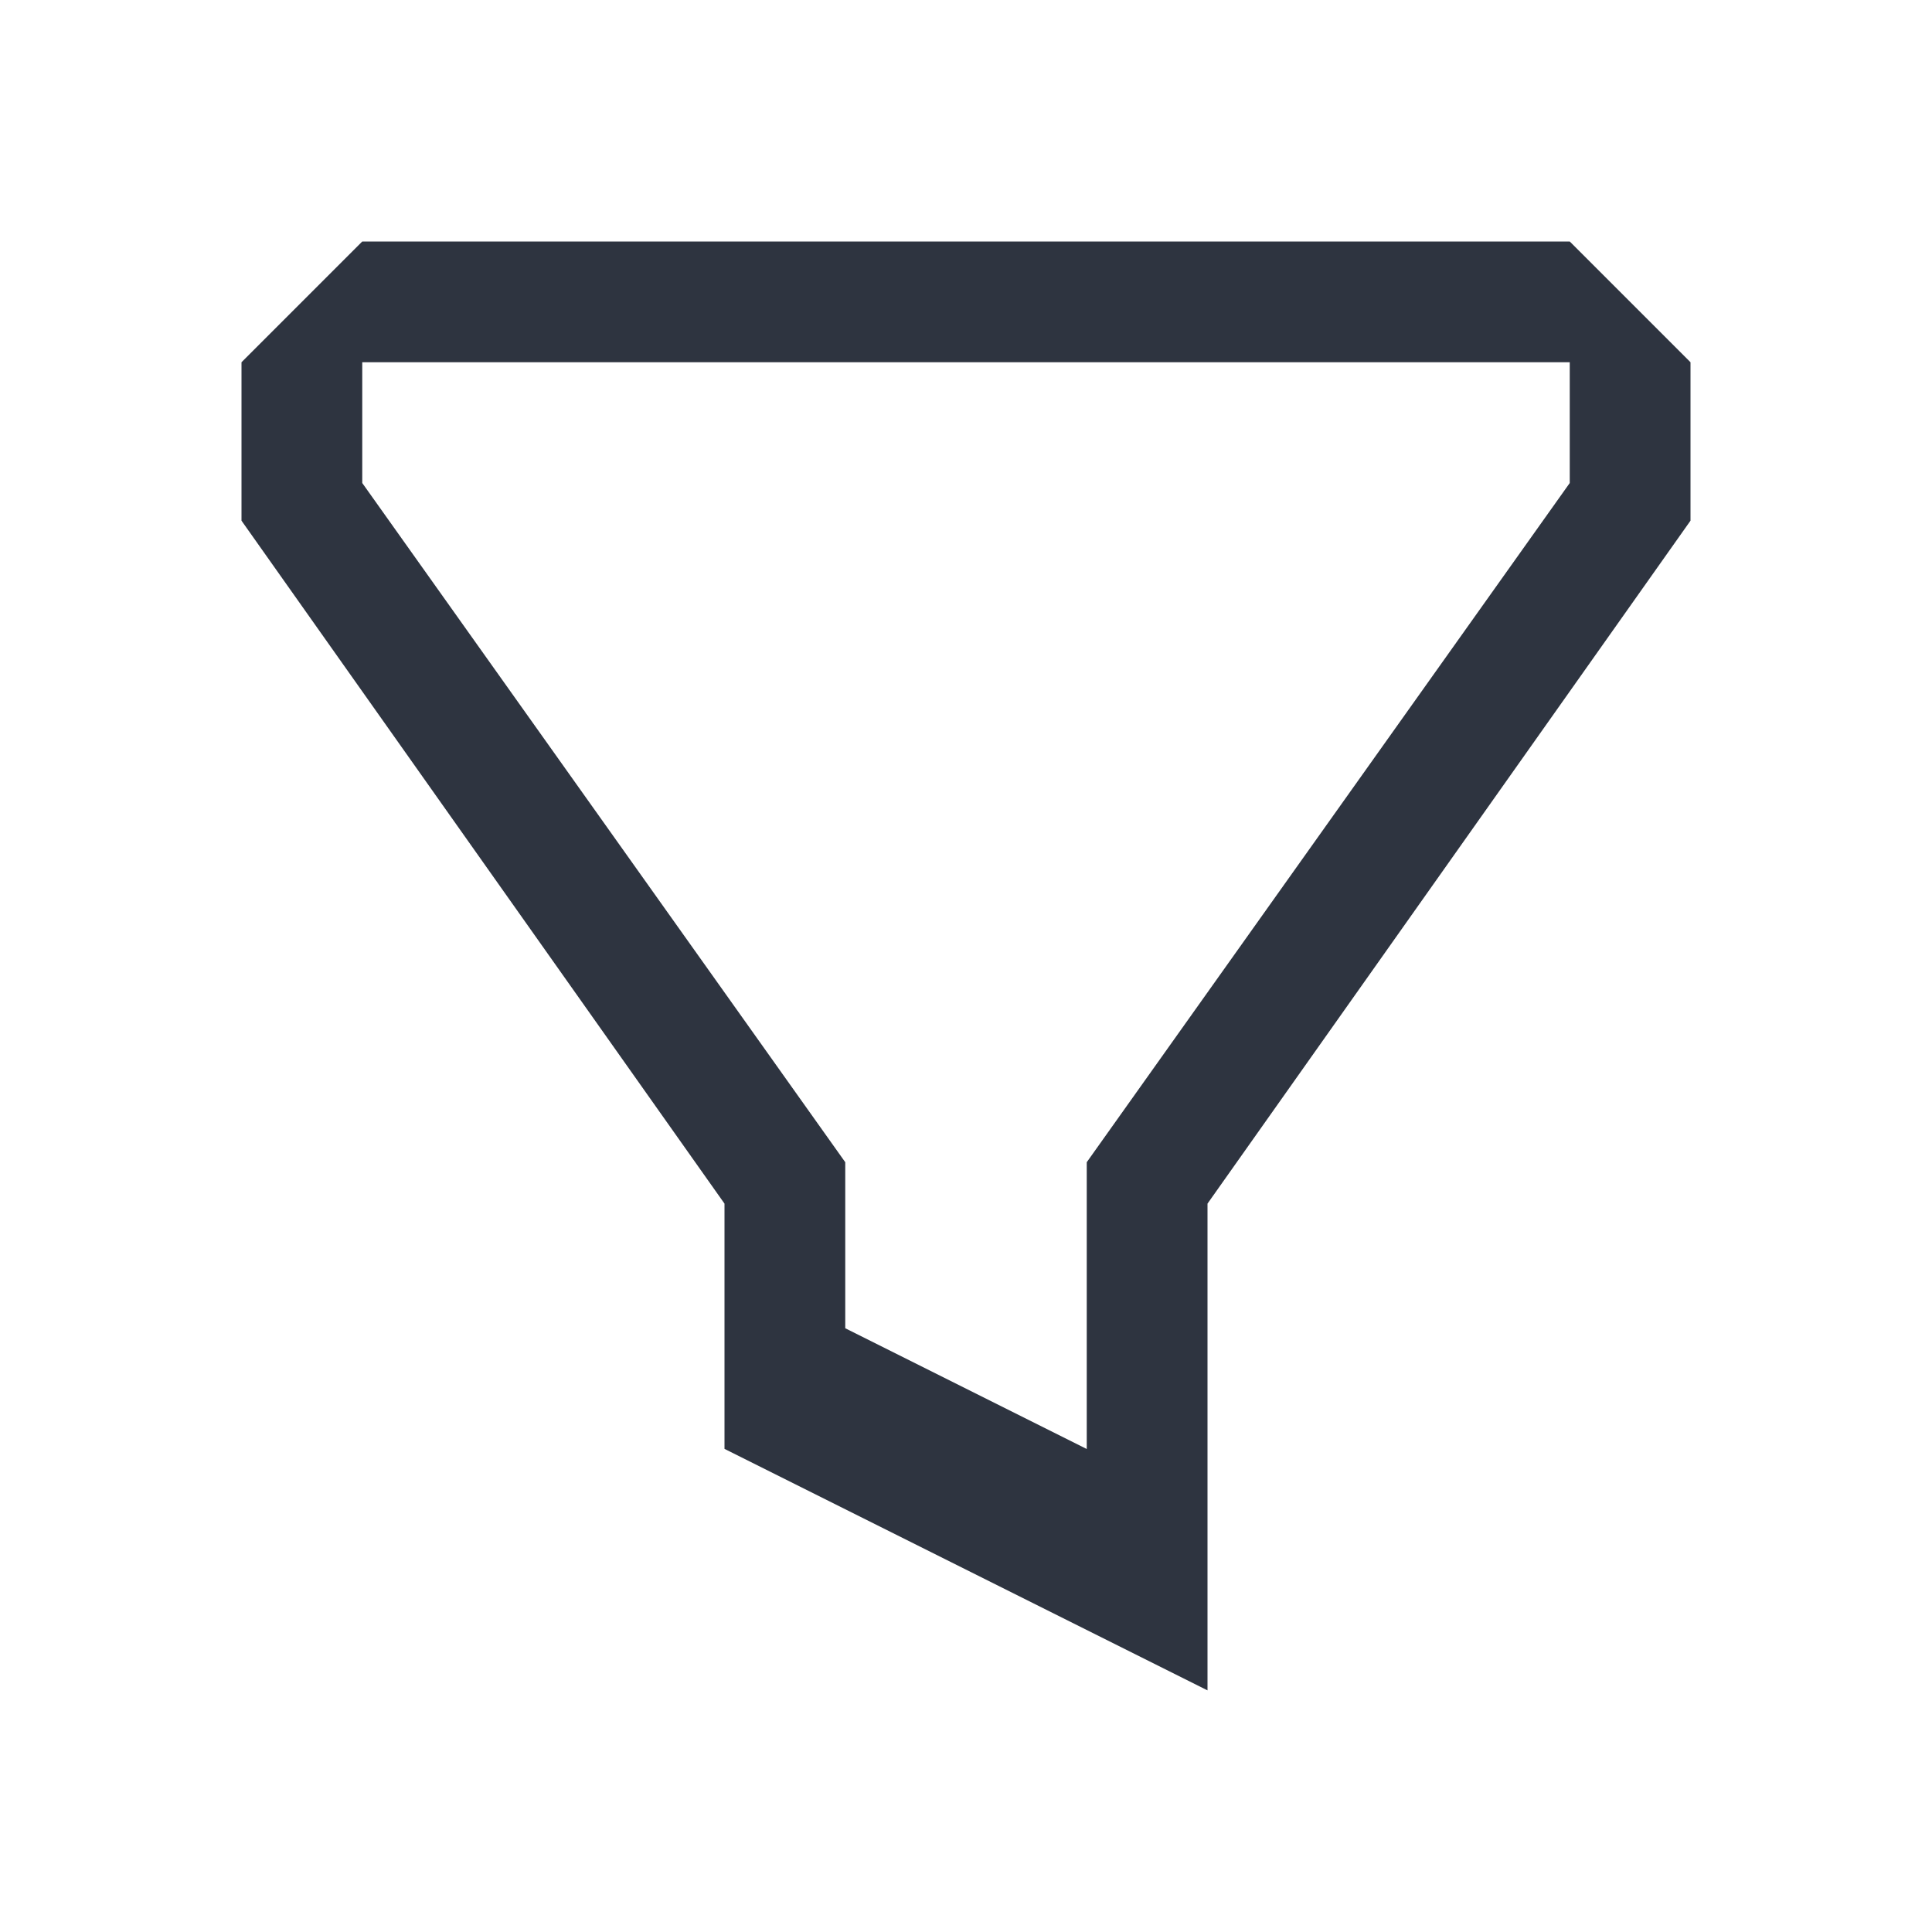 <svg viewBox="0 0 16 16" xmlns="http://www.w3.org/2000/svg">
 <defs>
  <style id="current-color-scheme" type="text/css">
   .ColorScheme-Text { color:#2e3440; } .ColorScheme-Highlight { color:#88c0d0; } .ColorScheme-NeutralText { color:#d08770; } .ColorScheme-PositiveText { color:#a3be8c; } .ColorScheme-NegativeText { color:#bf616a; }
  </style>
 </defs>
 <path class="ColorScheme-Text" d="m3 2-1 1v1.312l4 5.656v2.031l4 2v-4.031l4-5.656v-1.312l-1-1h-10zm0 1h10v1l-4 5.625v2.375l-2-1v-1.375l-4-5.625v-1z" fill="currentColor"/>
</svg>
